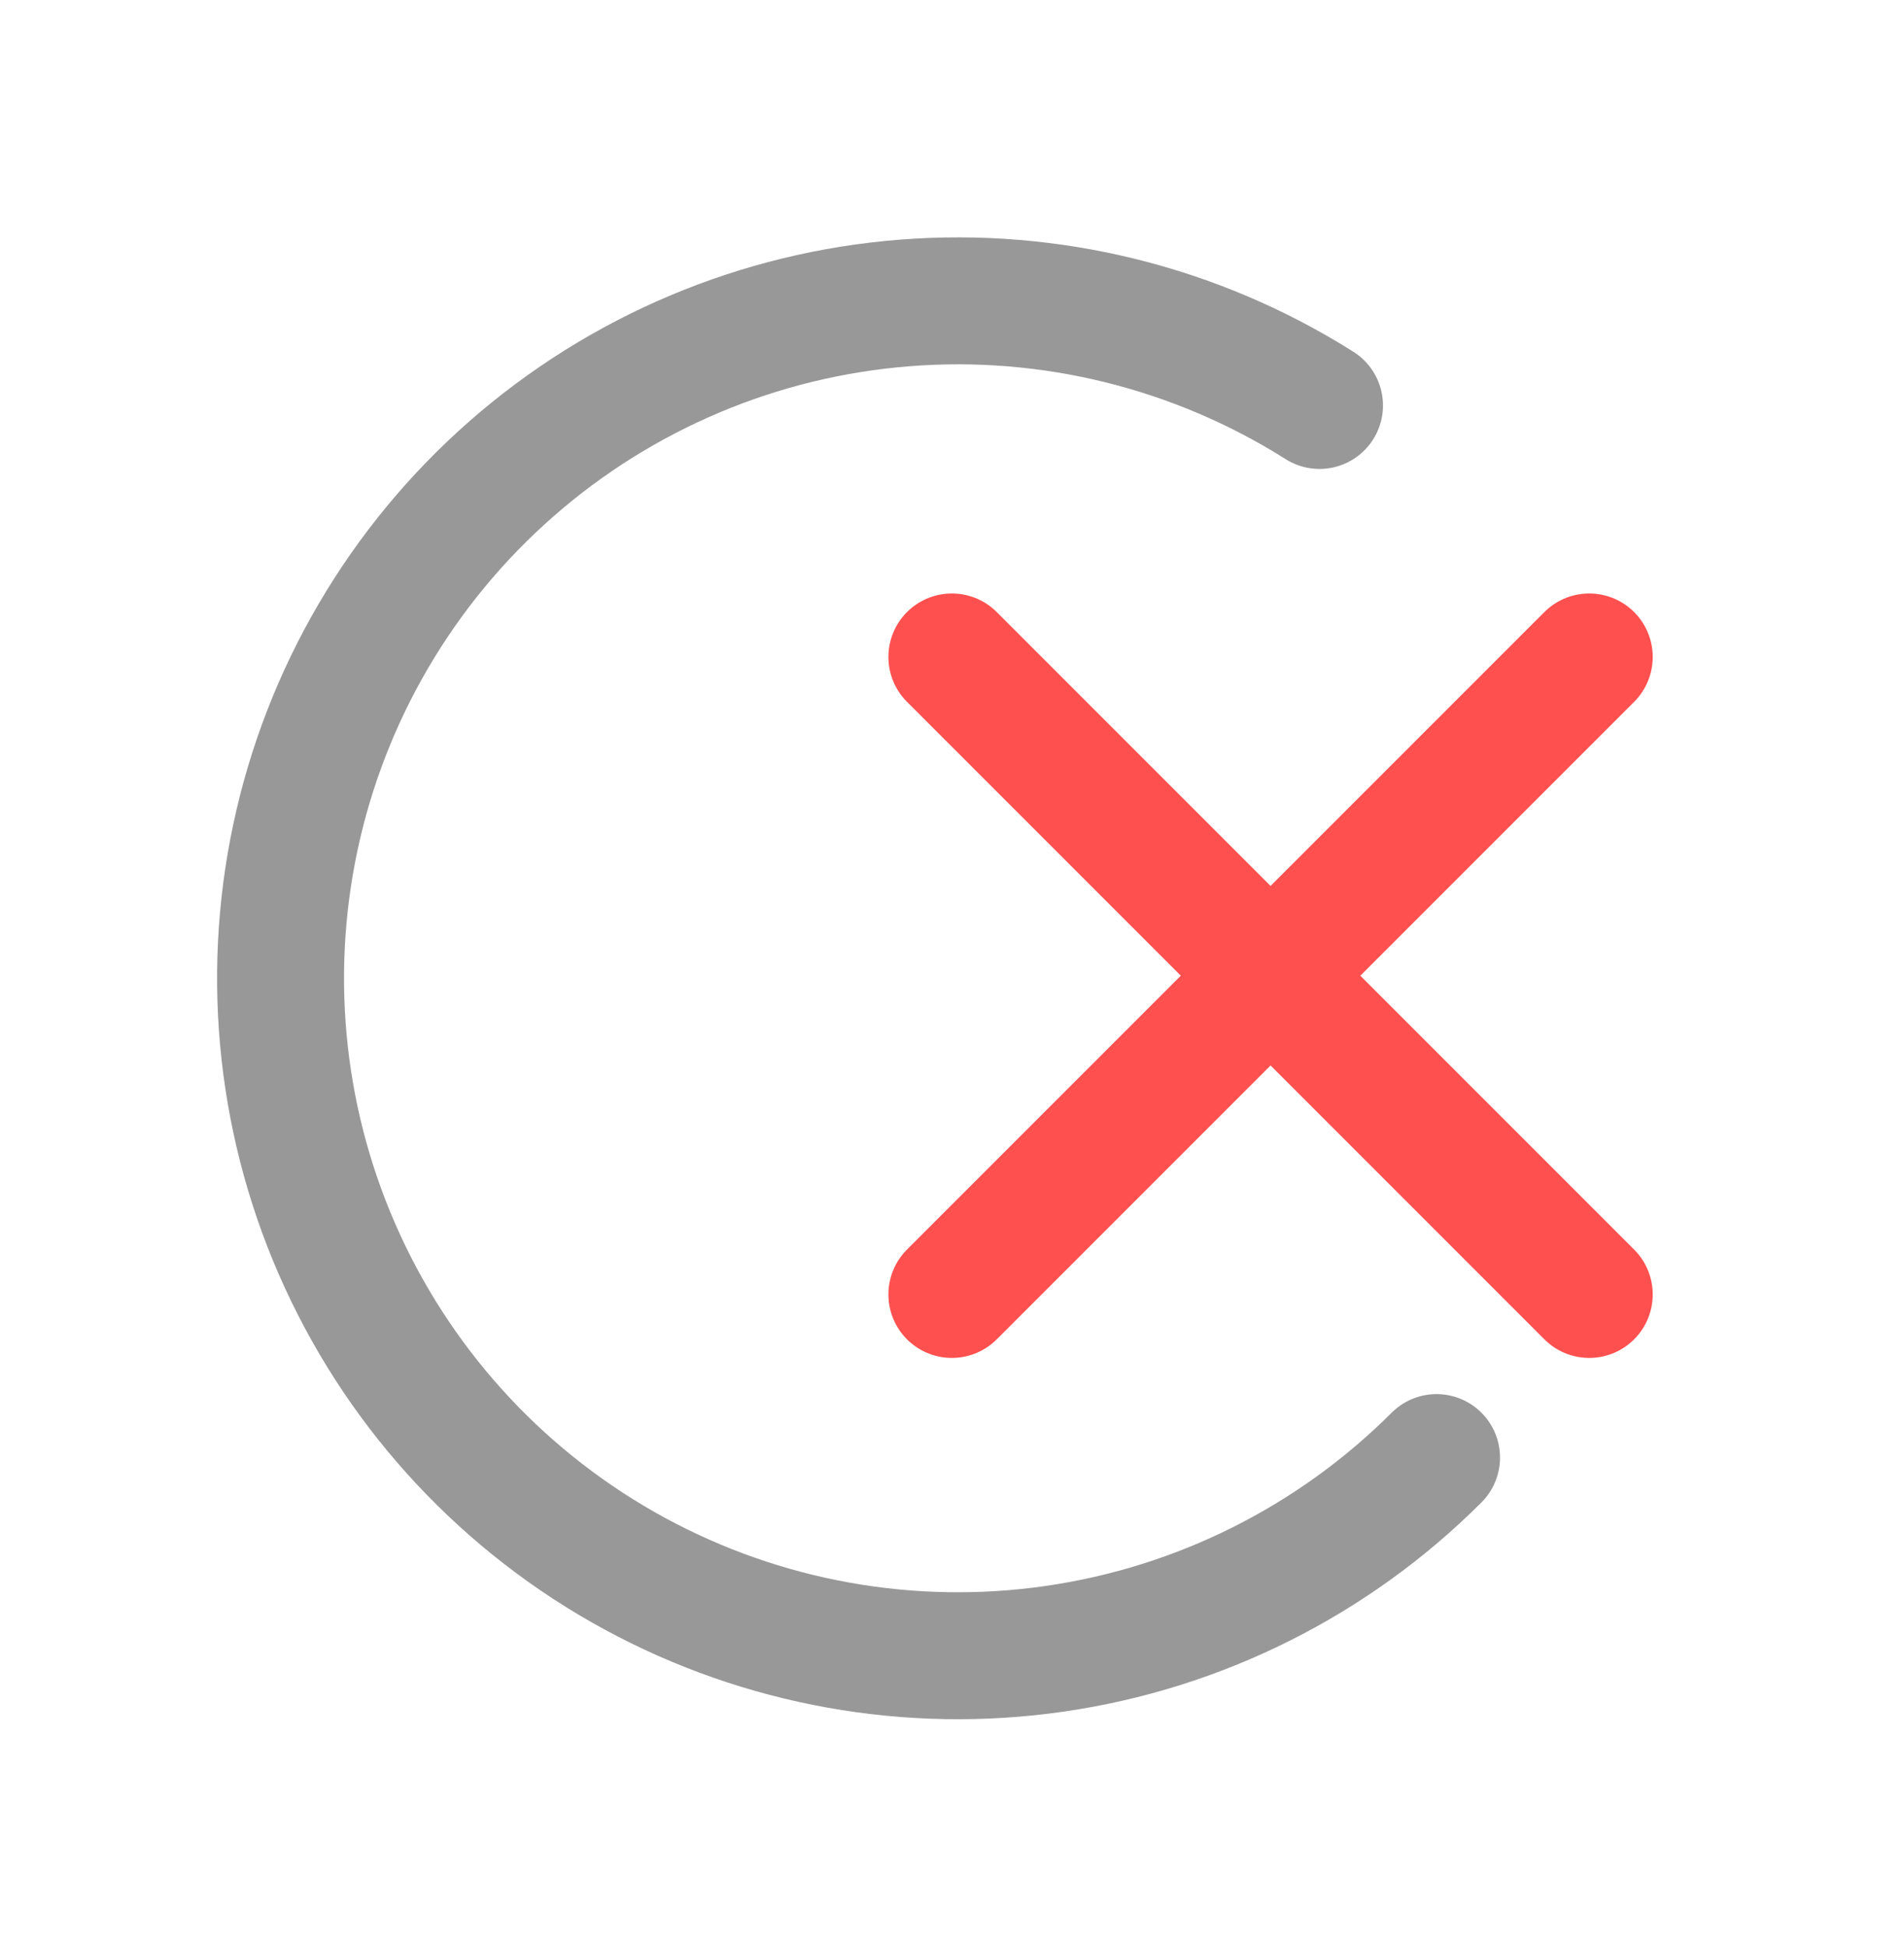 <svg width="45" height="46" viewBox="0 0 45 46" fill="none" xmlns="http://www.w3.org/2000/svg">
<path d="M33.952 34.443C31.51 36.883 28.344 38.468 24.928 38.961C21.511 39.455 18.026 38.83 14.994 37.182C11.961 35.533 9.542 32.948 8.098 29.812C6.654 26.677 6.263 23.159 6.982 19.782C7.701 16.406 9.493 13.352 12.089 11.077C14.685 8.802 17.947 7.427 21.389 7.158C24.83 6.888 28.267 7.738 31.186 9.581" stroke="#989898" stroke-width="3" stroke-linecap="round" stroke-linejoin="round"/>
<path d="M37.561 15.524L22.497 30.588" stroke="#FF5050" stroke-width="3" stroke-linecap="round" stroke-linejoin="round"/>
<path d="M37.561 30.588L22.497 15.524" stroke="#FF5050" stroke-width="3" stroke-linecap="round" stroke-linejoin="round"/>
</svg>
